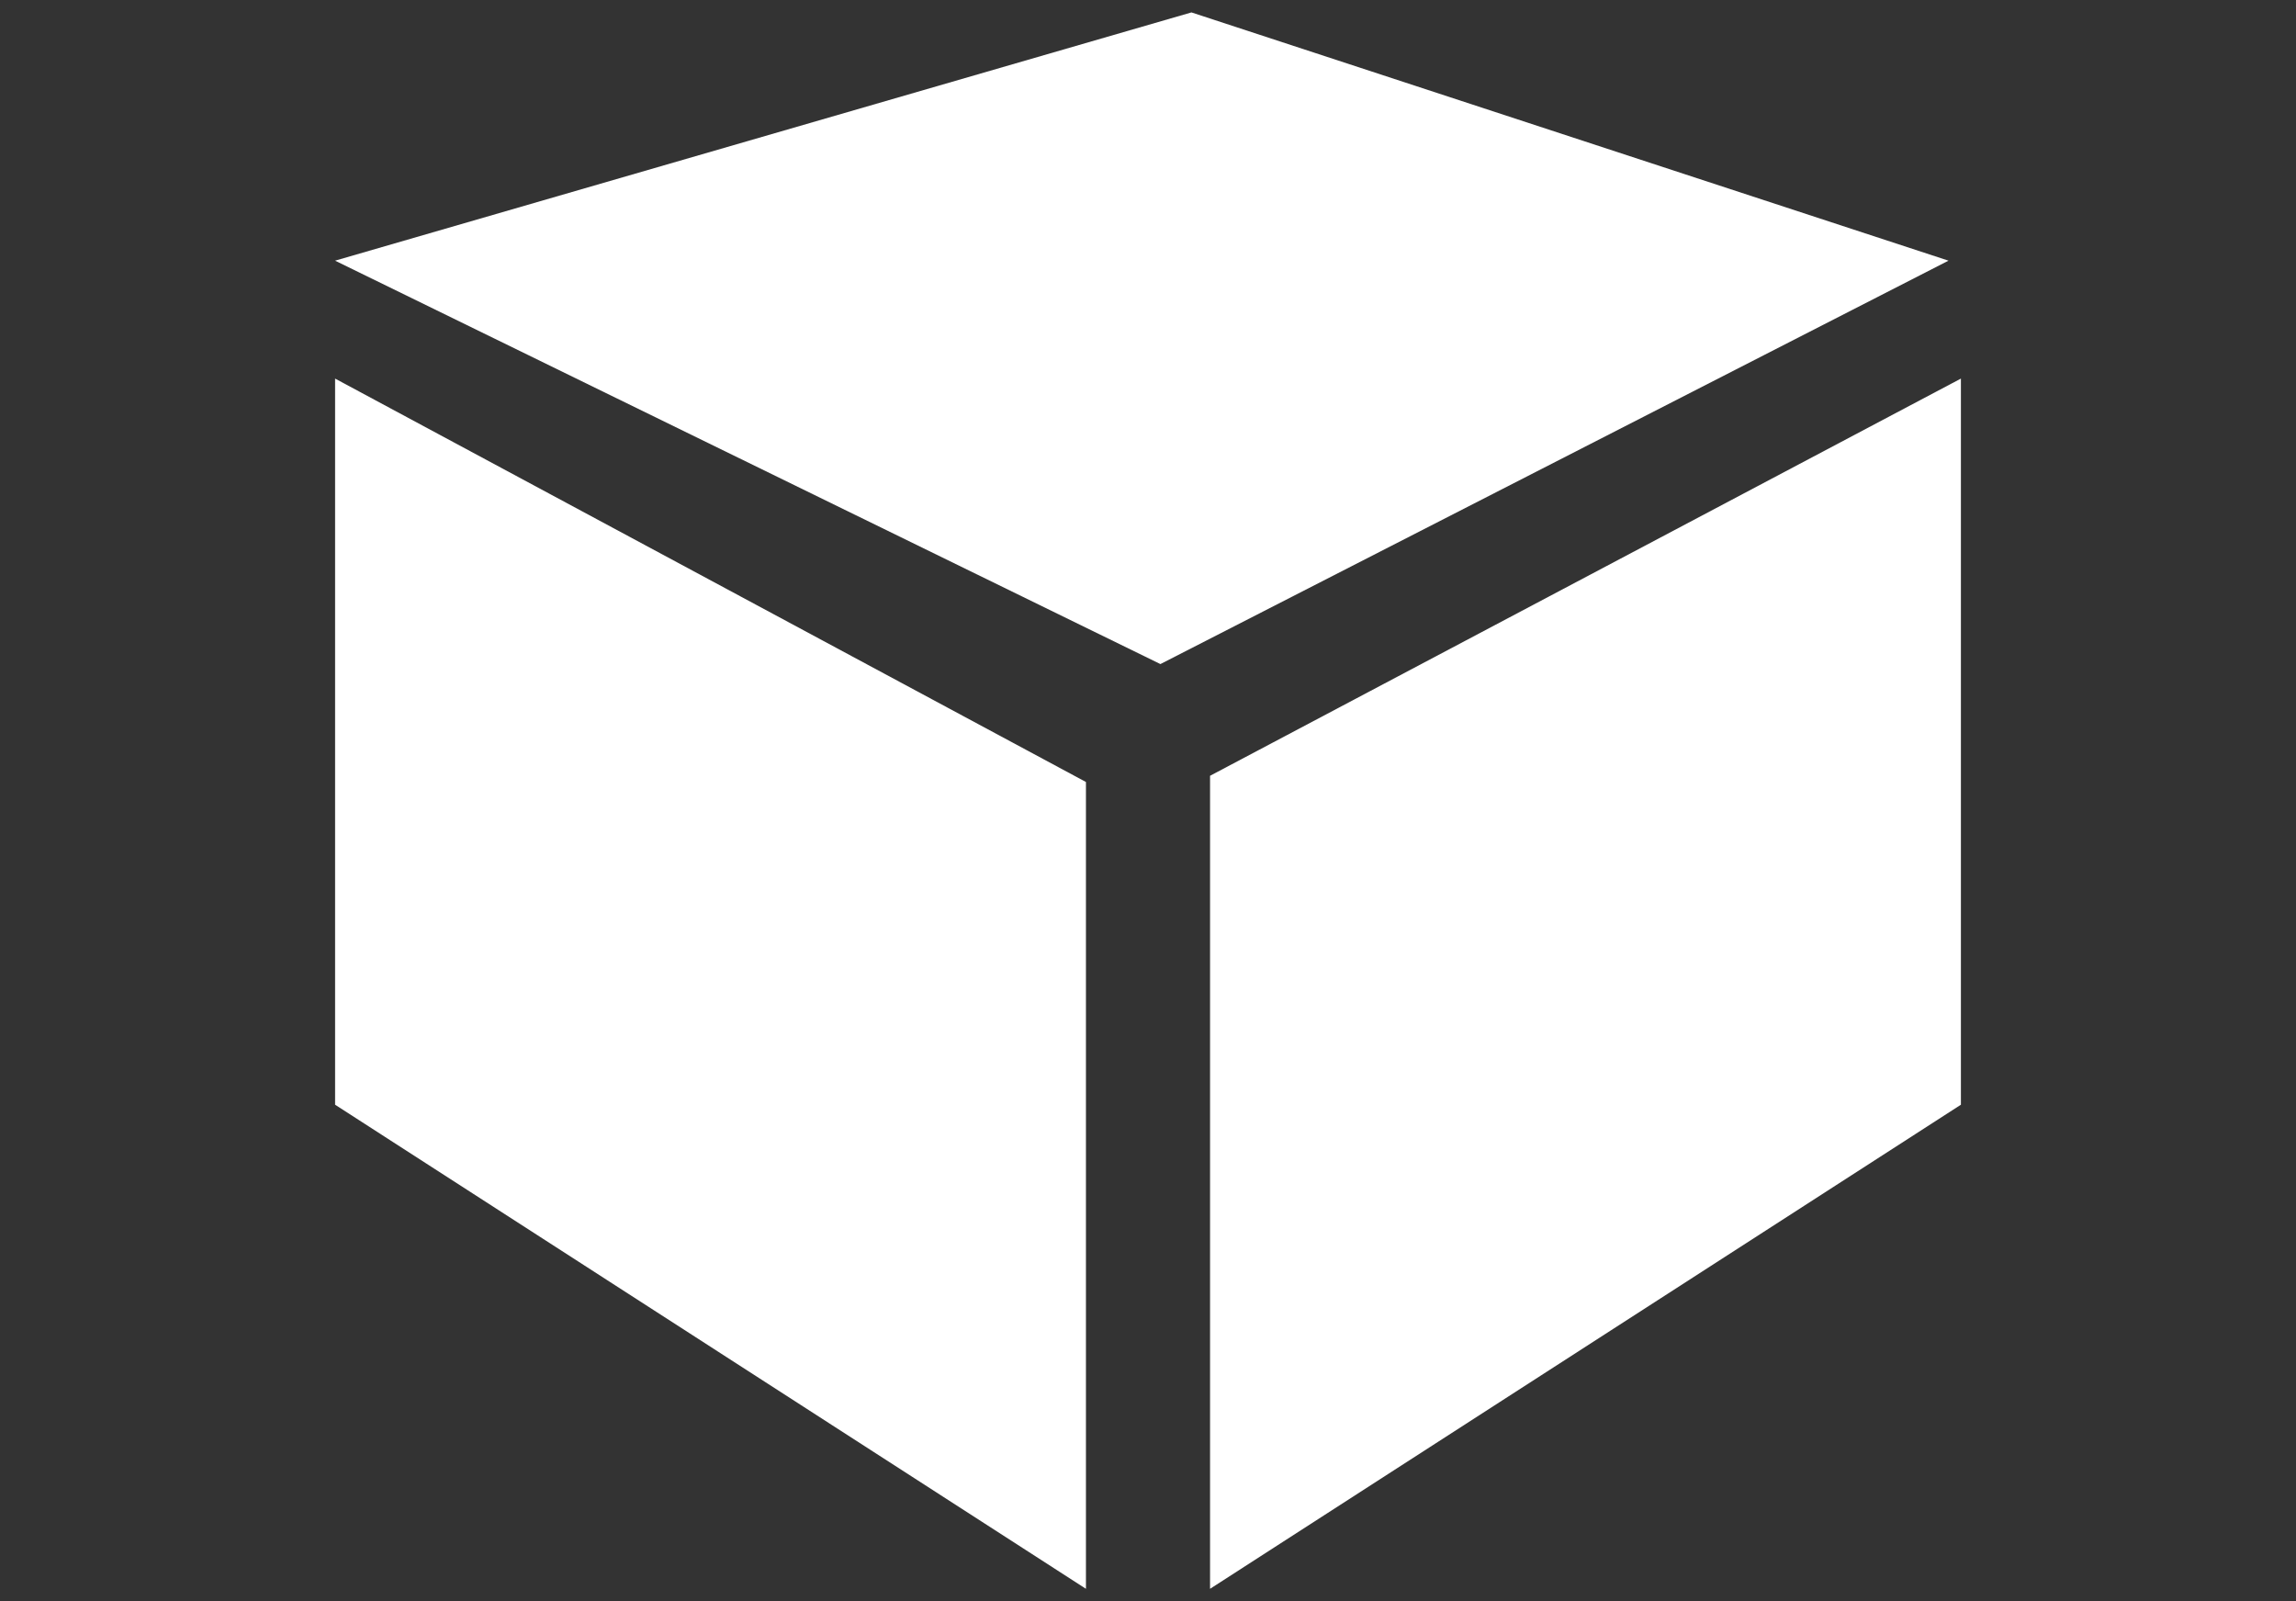 <?xml version="1.0" encoding="utf-8"?>
<!-- Generator: Adobe Illustrator 25.0.1, SVG Export Plug-In . SVG Version: 6.00 Build 0)  -->
<svg version="1.1" id="Mobile-Development" xmlns="http://www.w3.org/2000/svg" xmlns:xlink="http://www.w3.org/1999/xlink" x="0px"
	 y="0px" viewBox="0 0 37 25.8" style="enable-background:new 0 0 37 25.8;" xml:space="preserve">
<rect x="0" y="0" width="37" height="25.8" fill="#333333" stroke="none"/>
<style type="text/css">
	.st0{fill:#FFFFFF;}
</style>
<g id="WALLS">
	<polygon class="st0" points="5.4,4.2 18.7,10.7 31.4,4.2 19.2,0.2 	"/>
	<polygon class="st0" points="5.4,6.1 5.4,17.8 17.5,25.6 17.5,12.6 	"/>
	<polygon class="st0" points="19.5,12.5 19.5,25.6 31.6,17.8 31.6,6.1 	"/>
</g>
</svg>
